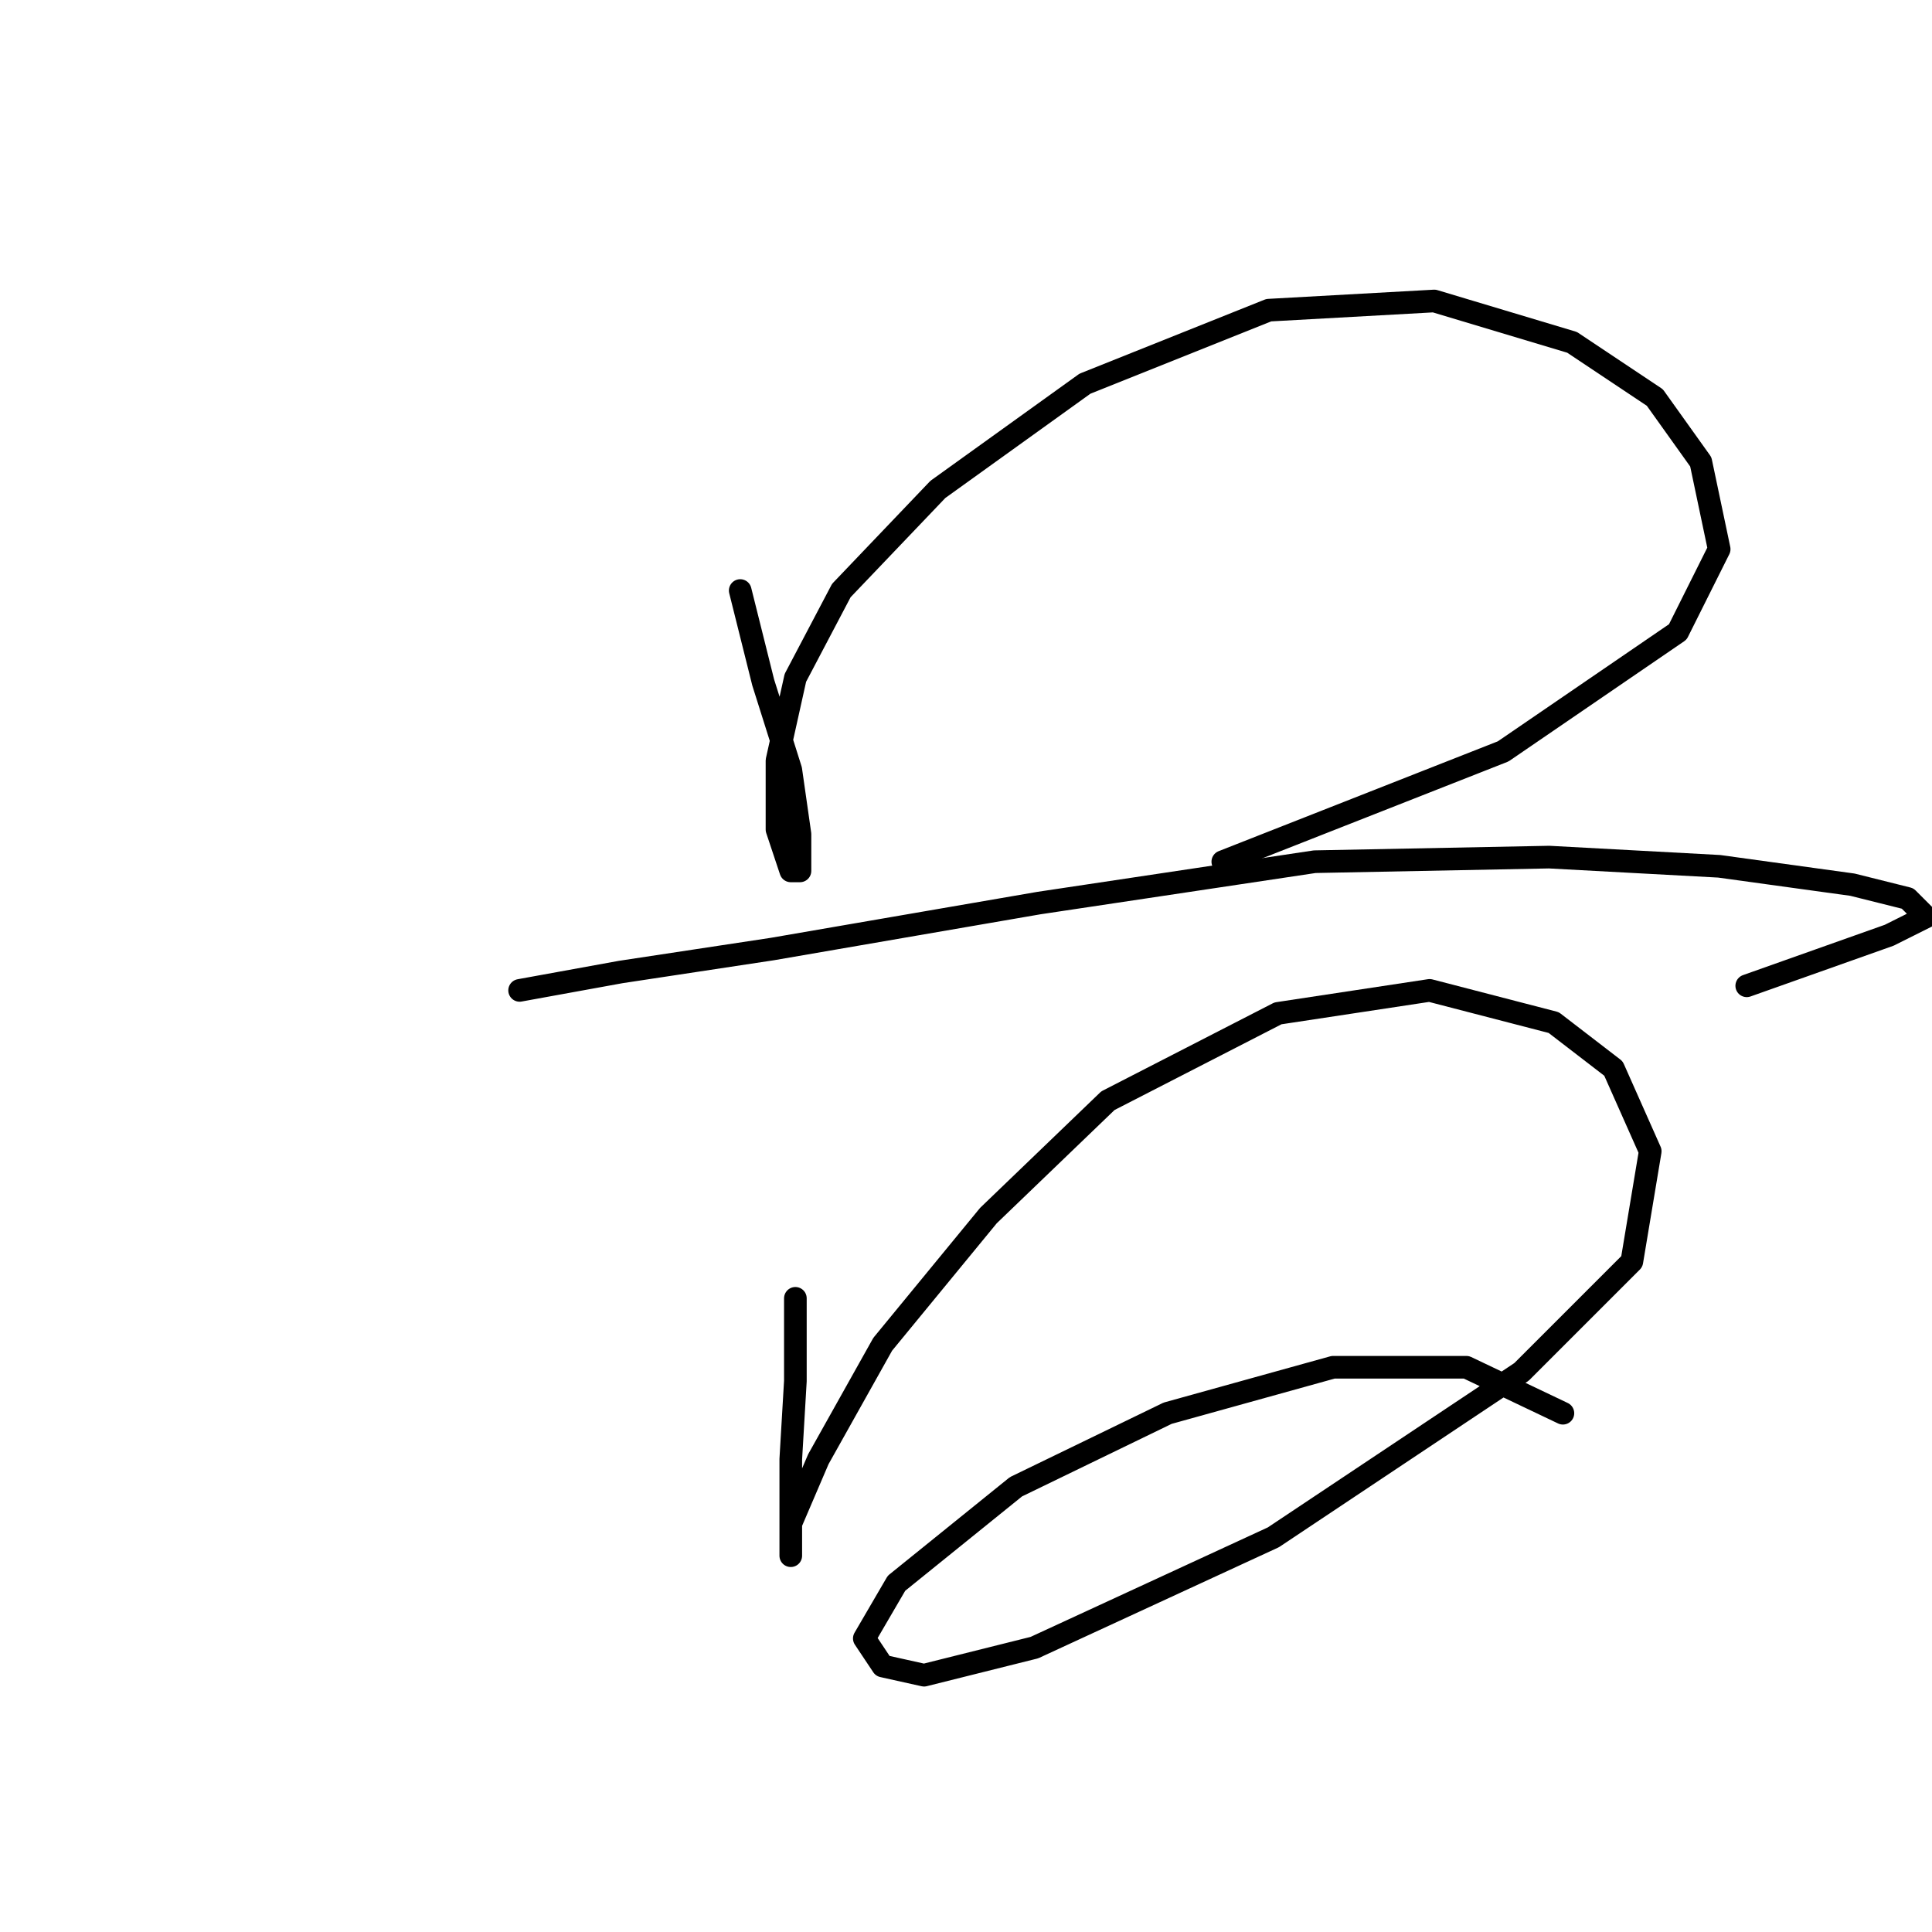 <?xml version="1.0" standalone="no"?>
    <svg width="256" height="256" xmlns="http://www.w3.org/2000/svg" version="1.1">
    <polyline stroke="black" stroke-width="3" stroke-linecap="round" fill="transparent" stroke-linejoin="round" points="98.083 78.249 101.128 90.429 104.782 102 106 110.526 106 115.398 104.782 115.398 102.955 109.917 102.955 100.782 105.391 89.82 111.481 78.249 124.27 64.851 143.758 50.844 168.118 41.1 190.042 39.882 208.311 45.363 219.273 52.671 225.363 61.197 227.799 72.768 222.318 83.73 199.176 99.564 162.028 114.18 162.028 114.18 " />
        <polyline stroke="black" stroke-width="3" stroke-linecap="round" fill="transparent" stroke-linejoin="round" points="68.851 131.232 82.249 128.796 102.346 125.751 137.668 119.661 174.208 114.18 205.266 113.571 227.799 114.789 245.46 117.225 252.768 119.052 255.204 121.488 250.332 123.924 231.453 130.623 231.453 130.623 " />
        <polyline stroke="black" stroke-width="3" stroke-linecap="round" fill="transparent" stroke-linejoin="round" points="105.391 172.035 105.391 182.996 104.782 193.349 104.782 200.657 104.782 205.529 104.782 206.138 104.782 201.875 108.436 193.349 116.962 178.125 130.969 161.073 146.803 145.848 169.336 134.277 189.432 131.232 205.875 135.495 213.792 141.585 218.664 152.547 216.228 167.163 201.612 181.779 168.727 203.702 137.059 218.318 122.443 221.972 116.962 220.754 114.526 217.1 118.789 209.792 134.623 197.003 154.72 187.259 176.644 181.17 194.304 181.17 207.093 187.259 207.093 187.259 " />
        </svg>